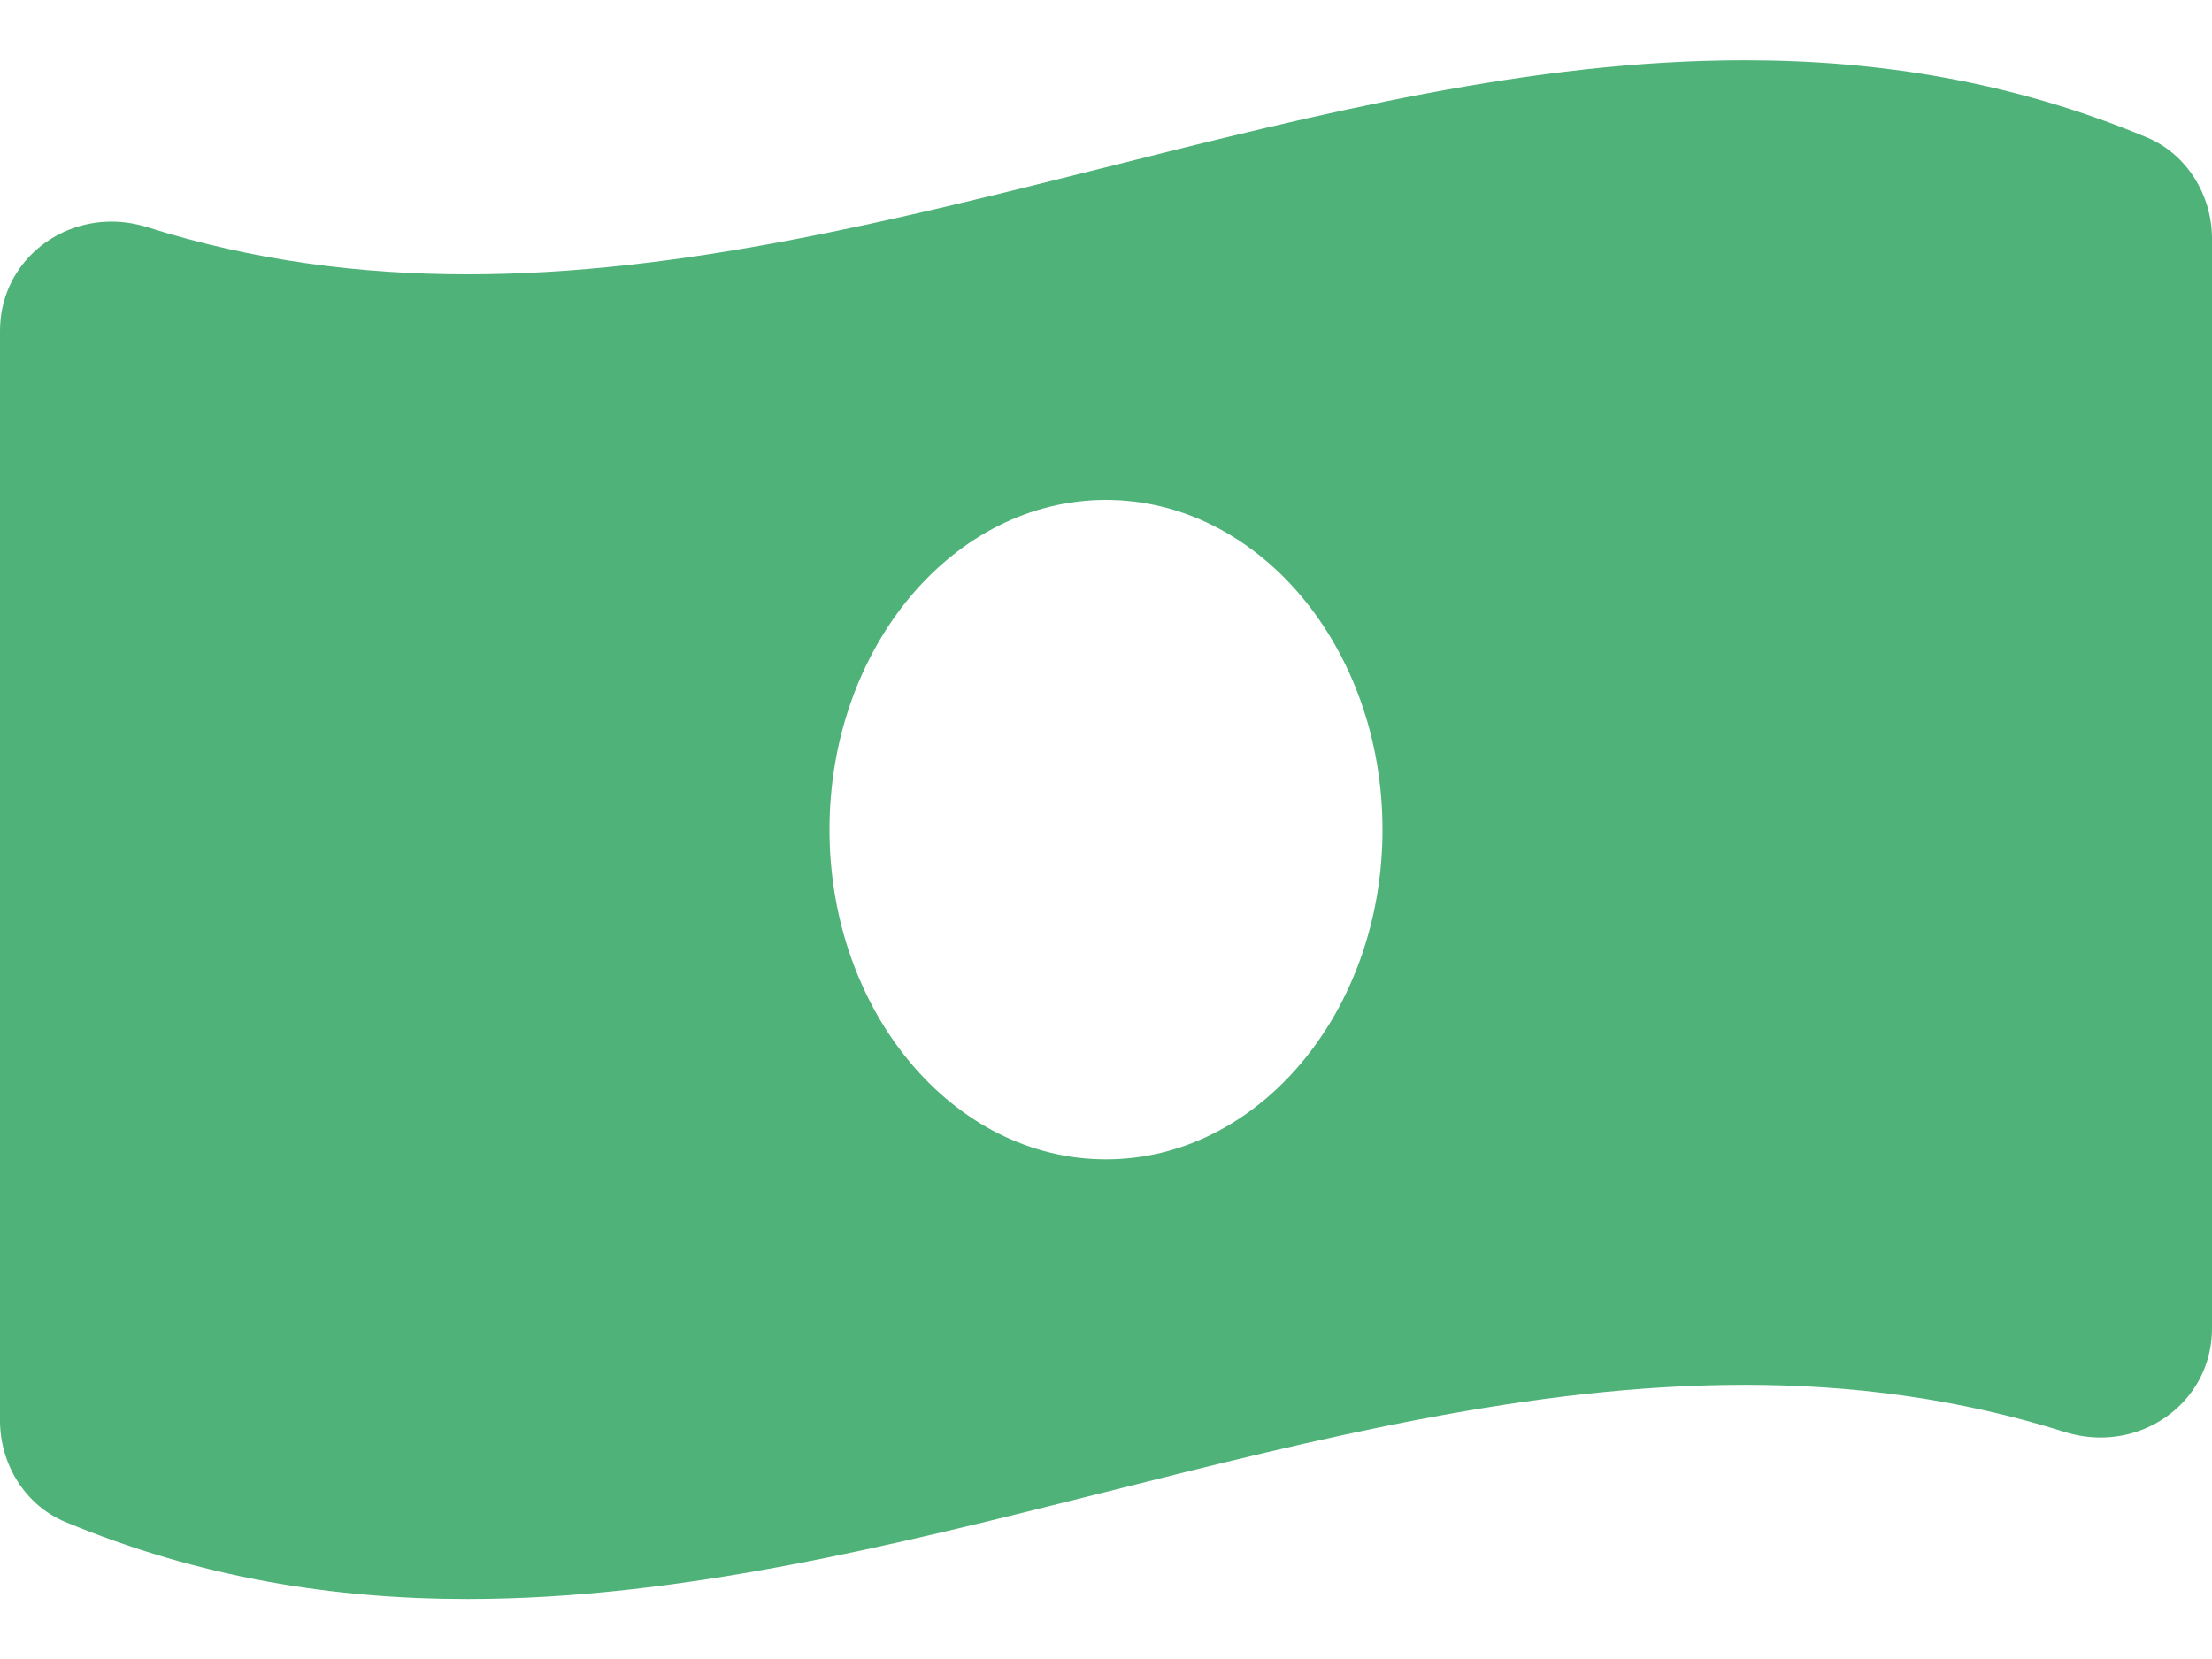 <svg width="16" height="12" viewBox="0 0 16 12" fill="none" xmlns="http://www.w3.org/2000/svg">
<path d="M15.529 0.994C14.559 0.589 13.588 0.436 12.619 0.436C9.539 0.435 6.46 1.984 3.381 1.984C2.609 1.984 1.837 1.887 1.065 1.643C0.978 1.616 0.891 1.603 0.806 1.603C0.376 1.603 0 1.934 0 2.394V10.276C0 10.59 0.181 10.887 0.471 11.008C1.441 11.412 2.411 11.566 3.381 11.566C6.46 11.566 9.54 10.017 12.619 10.017C13.391 10.017 14.163 10.114 14.935 10.358C15.022 10.385 15.109 10.398 15.194 10.398C15.624 10.398 16 10.067 16 9.608V1.726C16 1.412 15.819 1.115 15.529 0.994ZM8 8.386C6.895 8.386 6 7.318 6 6.001C6 4.684 6.895 3.616 8 3.616C9.104 3.616 10 4.684 10 6.001C10 7.318 9.104 8.386 8 8.386Z" fill="#4FB278"/>
</svg>
